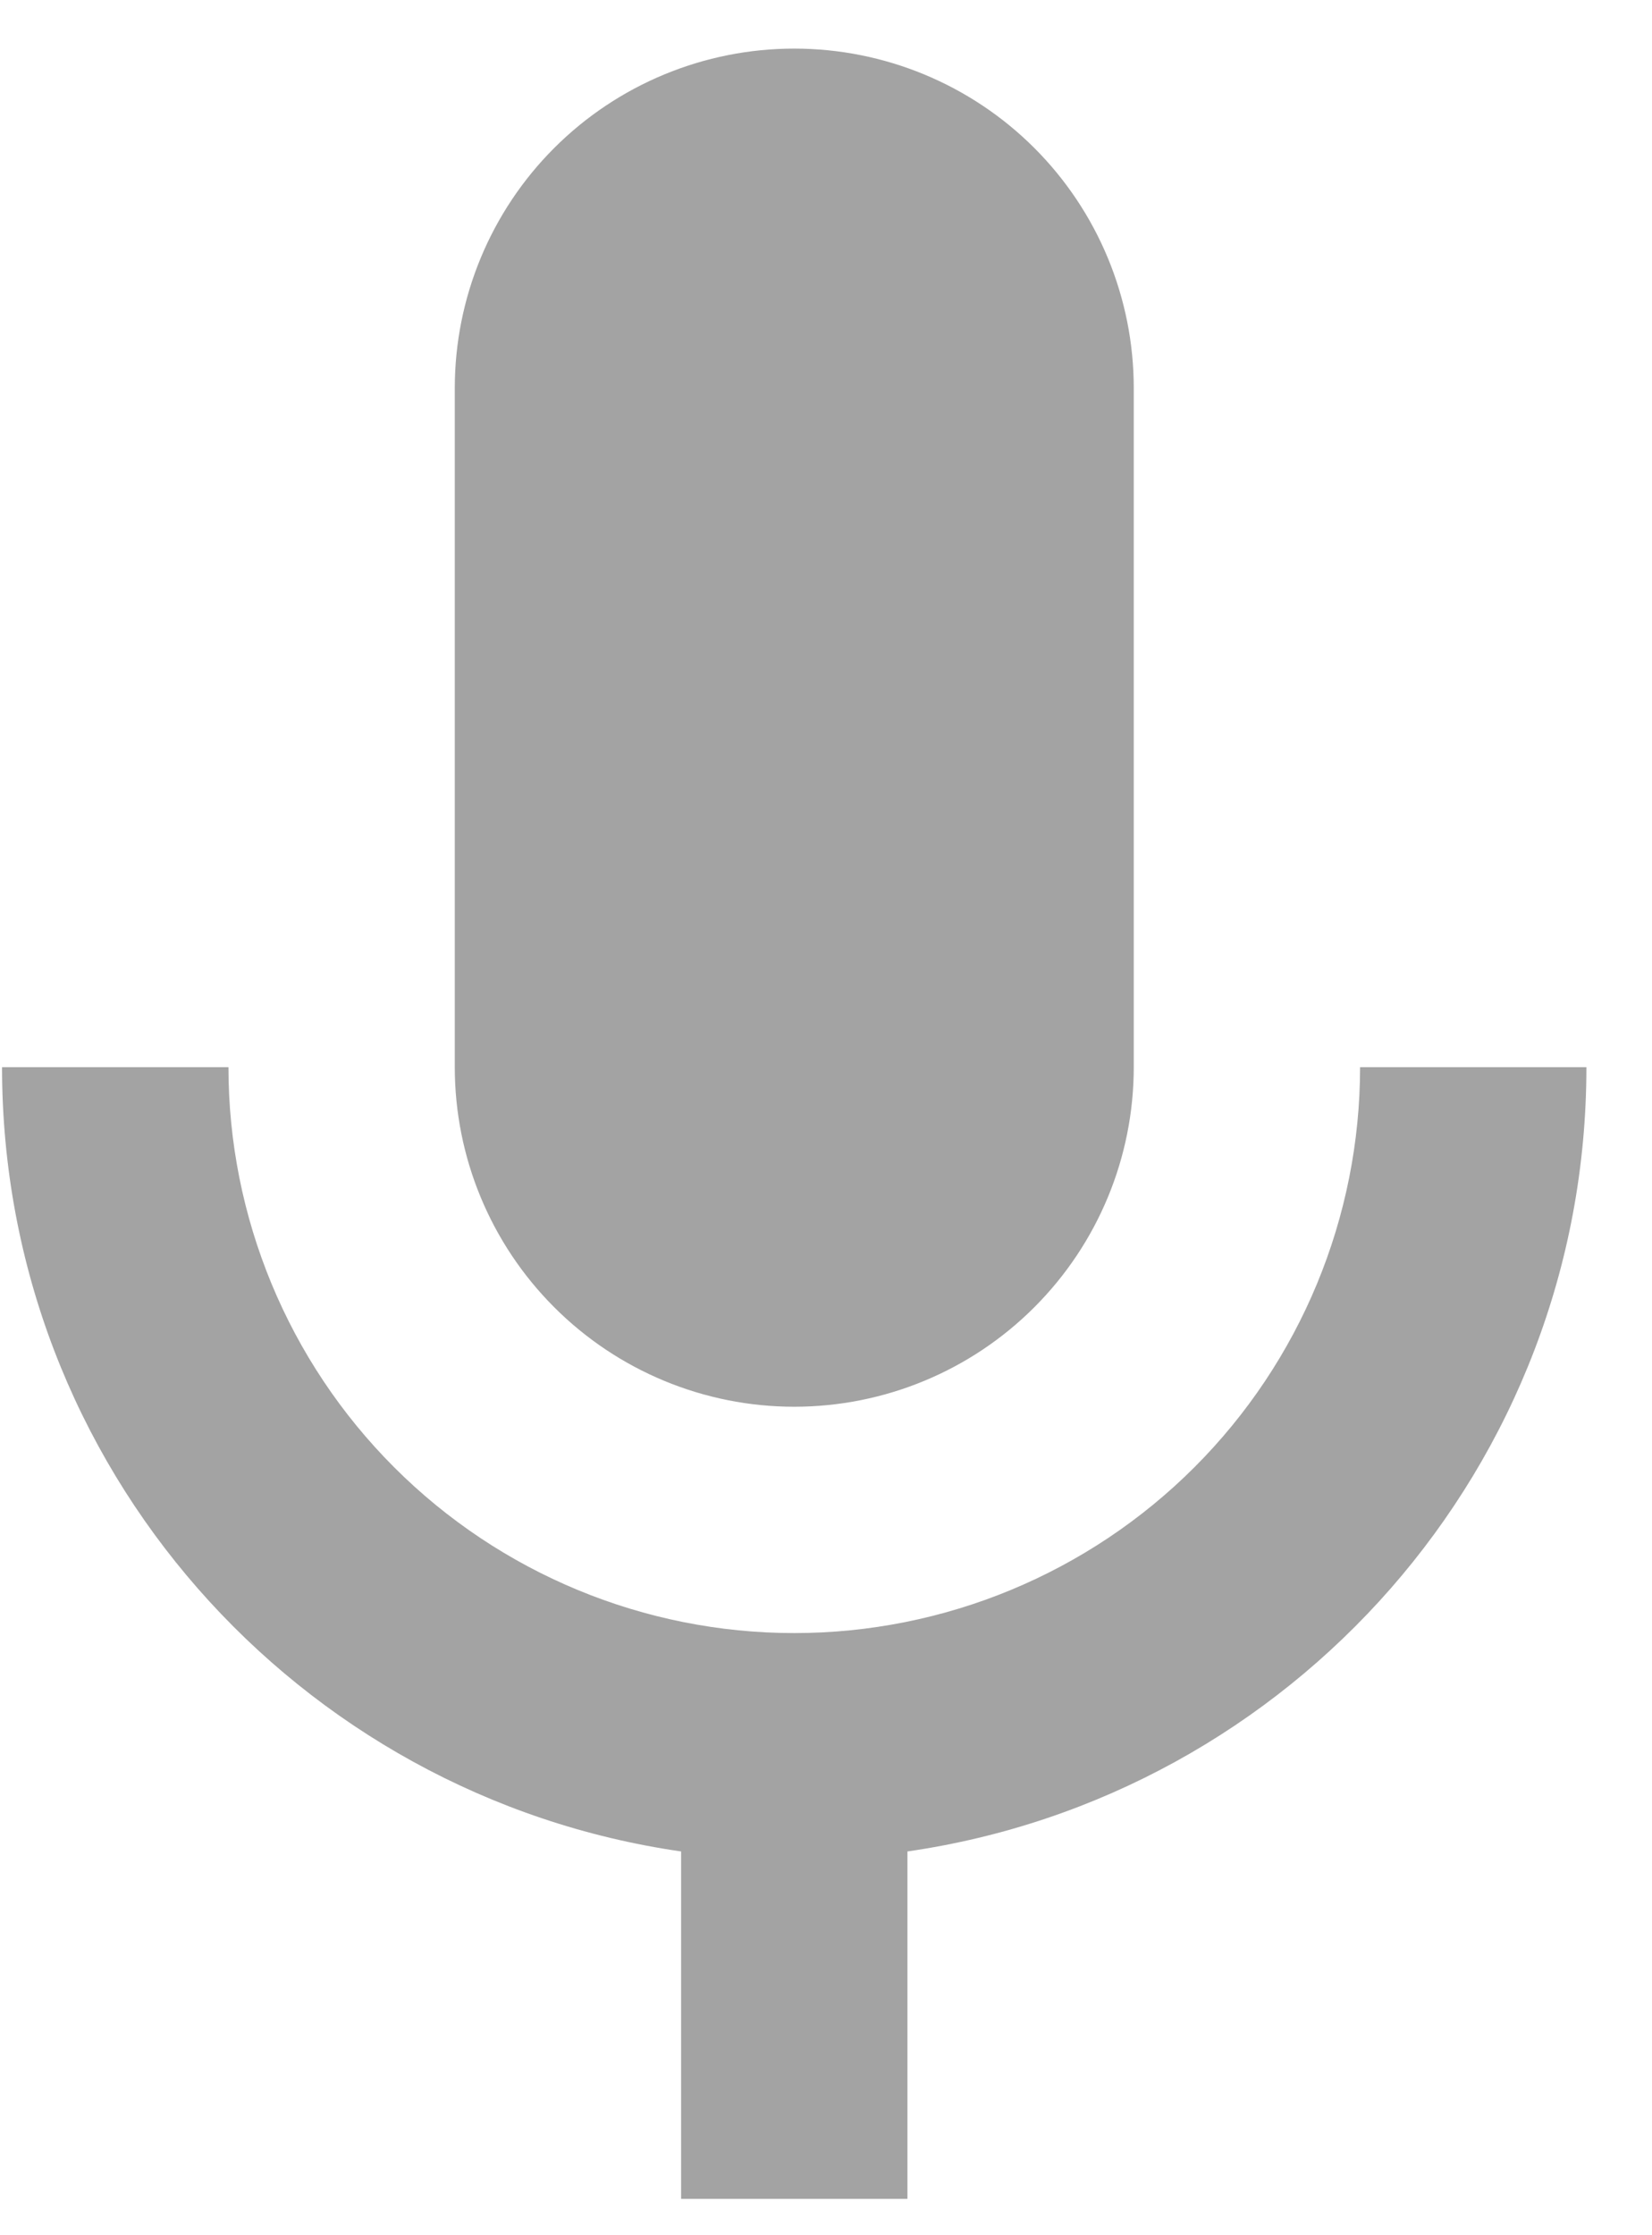 <svg width="17" height="23" viewBox="0 0 17 23" fill="none" xmlns="http://www.w3.org/2000/svg">
<path d="M8.173 0.5C9.1 0.5 9.989 0.868 10.644 1.523C11.299 2.178 11.667 3.067 11.667 3.994V10.981C11.667 11.908 11.299 12.796 10.644 13.451C9.989 14.107 9.1 14.475 8.173 14.475C7.247 14.475 6.358 14.107 5.703 13.451C5.048 12.796 4.68 11.908 4.68 10.981V3.994C4.68 3.067 5.048 2.178 5.703 1.523C6.358 0.868 7.247 0.5 8.173 0.5ZM16.325 10.981C16.325 15.092 13.286 18.481 9.338 19.051V22.626H7.009V19.051C3.061 18.481 0.021 15.092 0.021 10.981H2.351C2.351 12.525 2.964 14.006 4.056 15.098C5.148 16.19 6.629 16.804 8.173 16.804C9.718 16.804 11.199 16.19 12.291 15.098C13.383 14.006 13.996 12.525 13.996 10.981H16.325Z" fill="#A3A3A3"/>
</svg>
